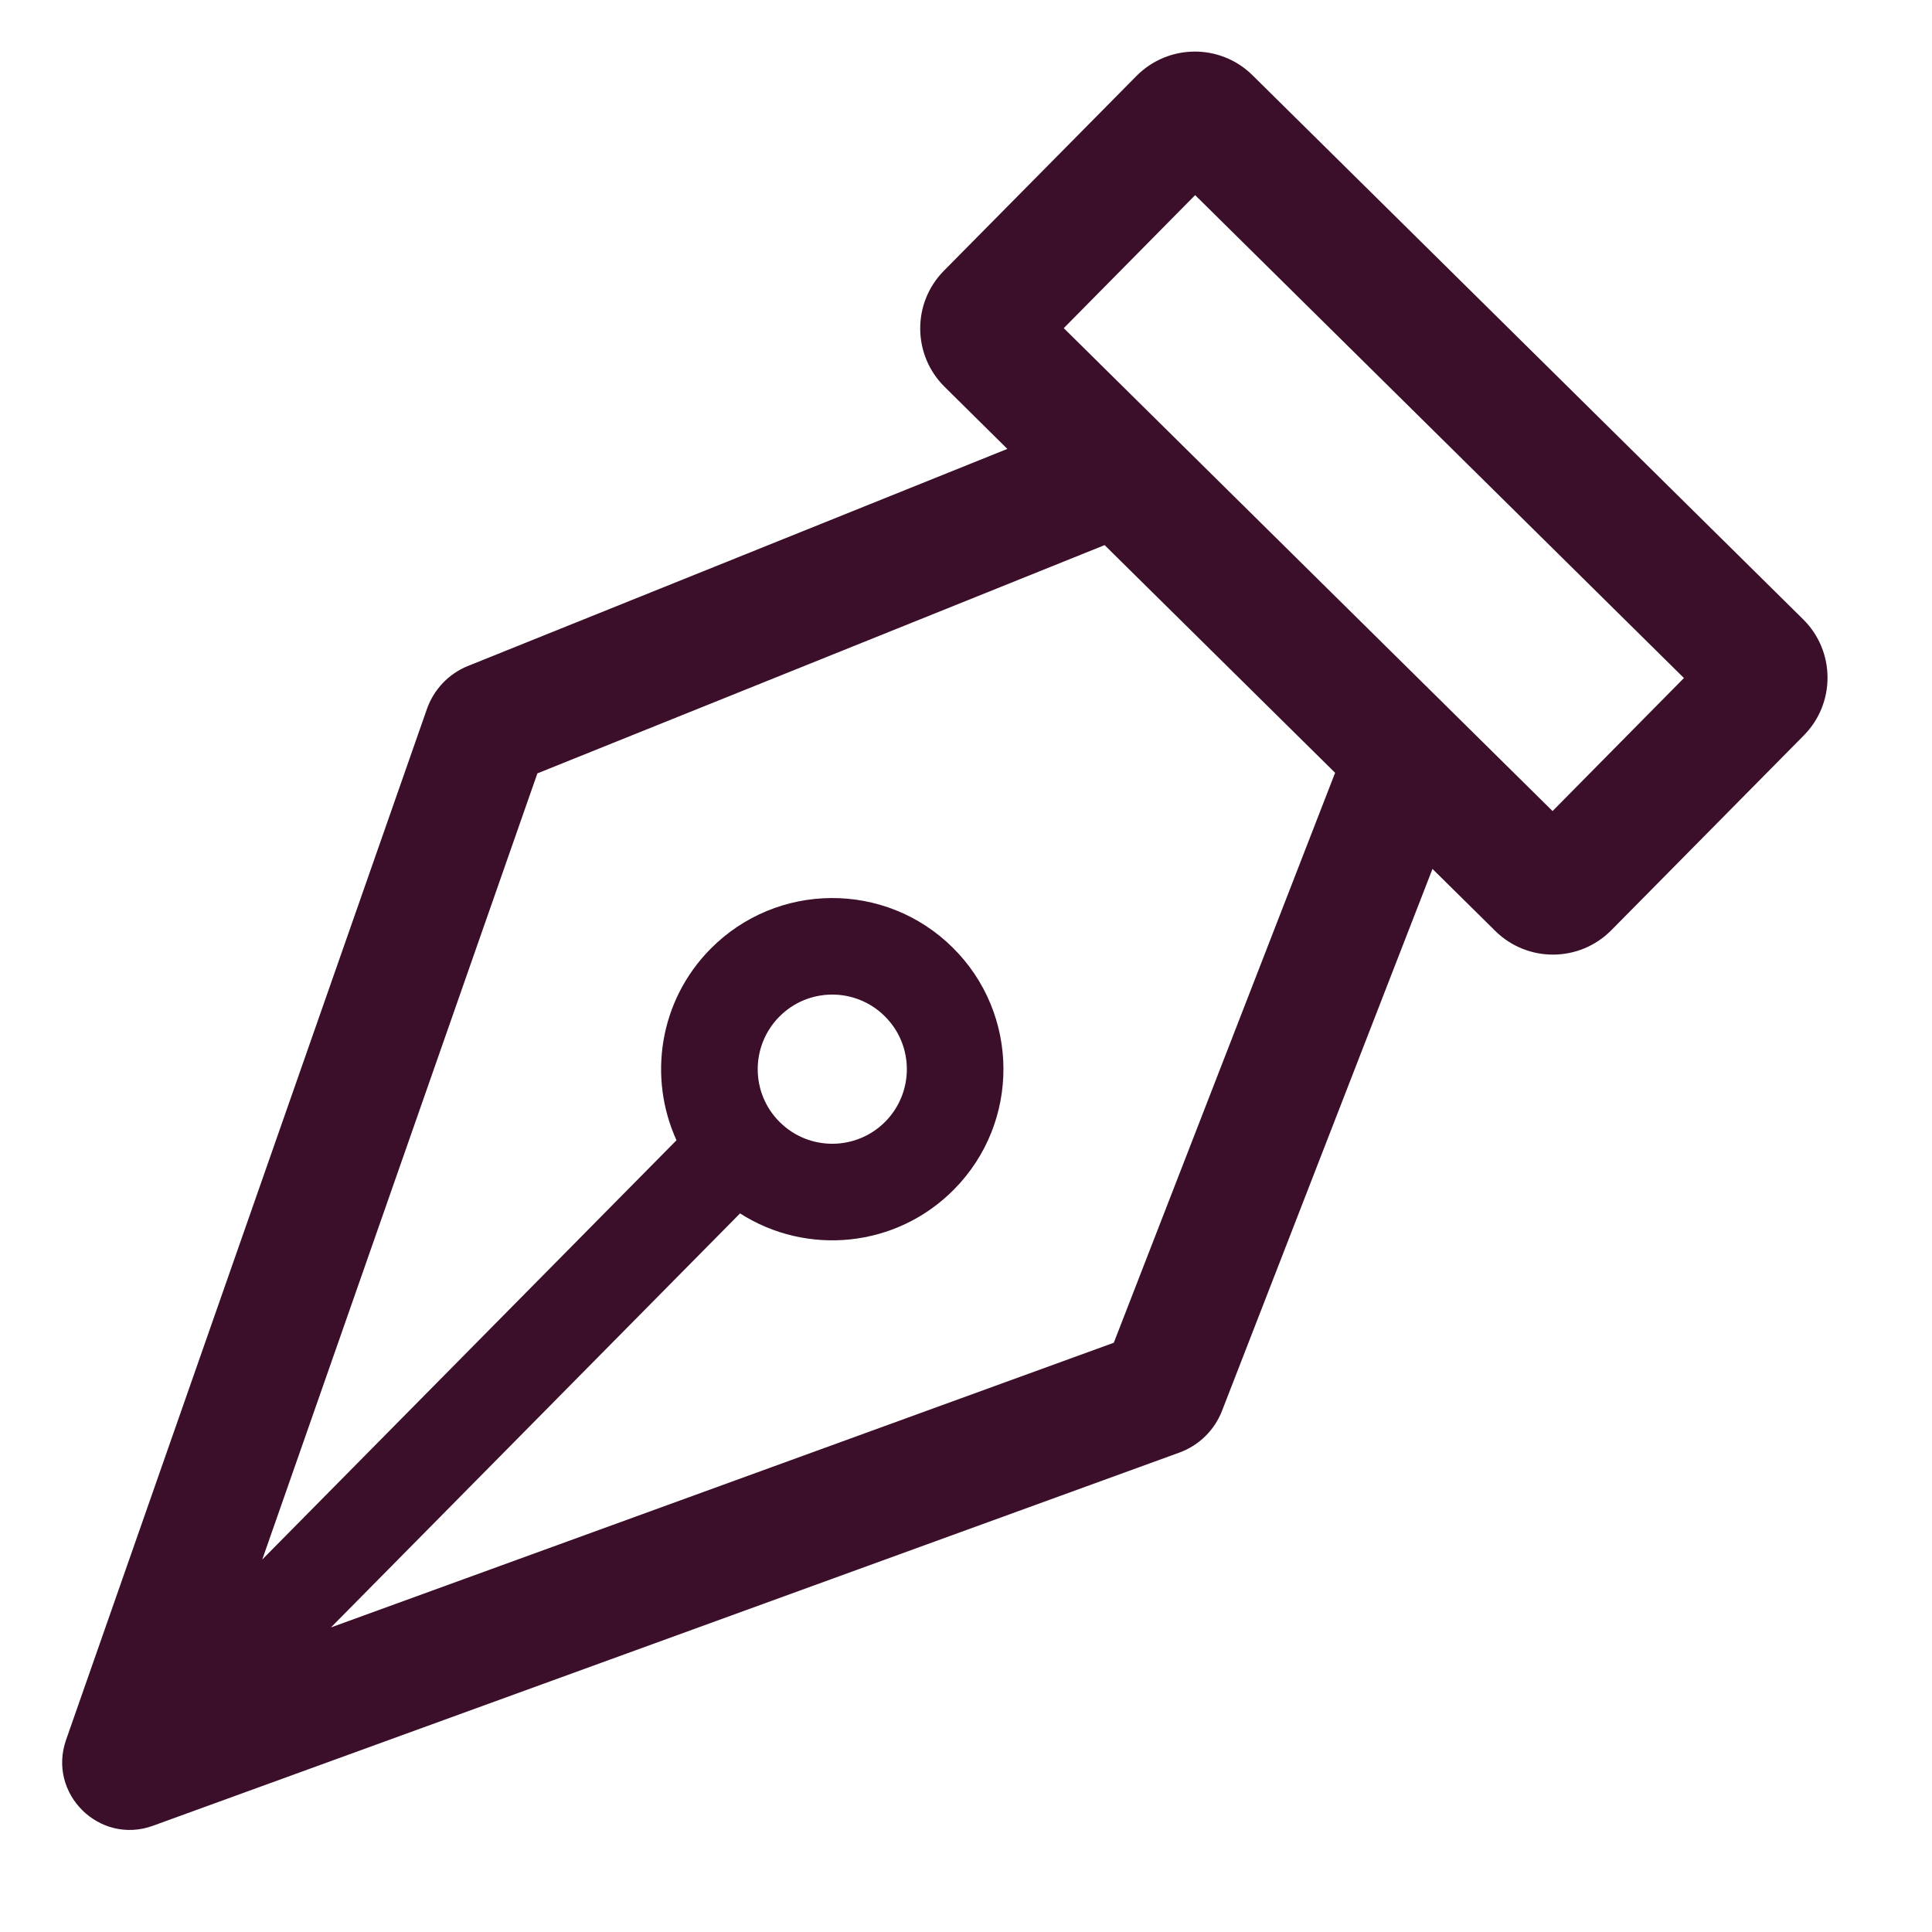 <svg width="20" height="20" viewBox="0 0 20 20" fill="none" xmlns="http://www.w3.org/2000/svg">
<path fill-rule="evenodd" clip-rule="evenodd" d="M0.684 18.011C0.489 18.568 1.029 19.102 1.584 18.9L12.209 15.037C12.412 14.963 12.573 14.805 12.651 14.603L14.829 8.995L15.479 9.637C15.813 9.967 16.351 9.963 16.681 9.629L18.673 7.613C19.003 7.279 19 6.741 18.666 6.411L12.966 0.779C12.632 0.449 12.094 0.453 11.764 0.787L9.771 2.803C9.441 3.137 9.445 3.675 9.779 4.005L10.428 4.647L4.847 6.893C4.646 6.973 4.49 7.137 4.419 7.341L0.684 18.011ZM3.426 16.847L11.53 13.9L13.821 8L11.435 5.643L5.563 8.006L2.715 16.144L7.003 11.804C6.707 11.154 6.823 10.361 7.355 9.823C8.043 9.127 9.165 9.12 9.861 9.808C10.557 10.495 10.564 11.617 9.876 12.313C9.278 12.919 8.35 13.003 7.661 12.561L3.426 16.847ZM17.432 7.019L16.072 8.396L11.012 3.397L12.372 2.02L17.432 7.019ZM8.073 11.617C8.376 11.917 8.865 11.914 9.165 11.611C9.464 11.307 9.462 10.819 9.158 10.519C8.855 10.219 8.366 10.222 8.067 10.525C7.767 10.829 7.77 11.318 8.073 11.617Z" fill="#3B0E2A"/>
</svg>
